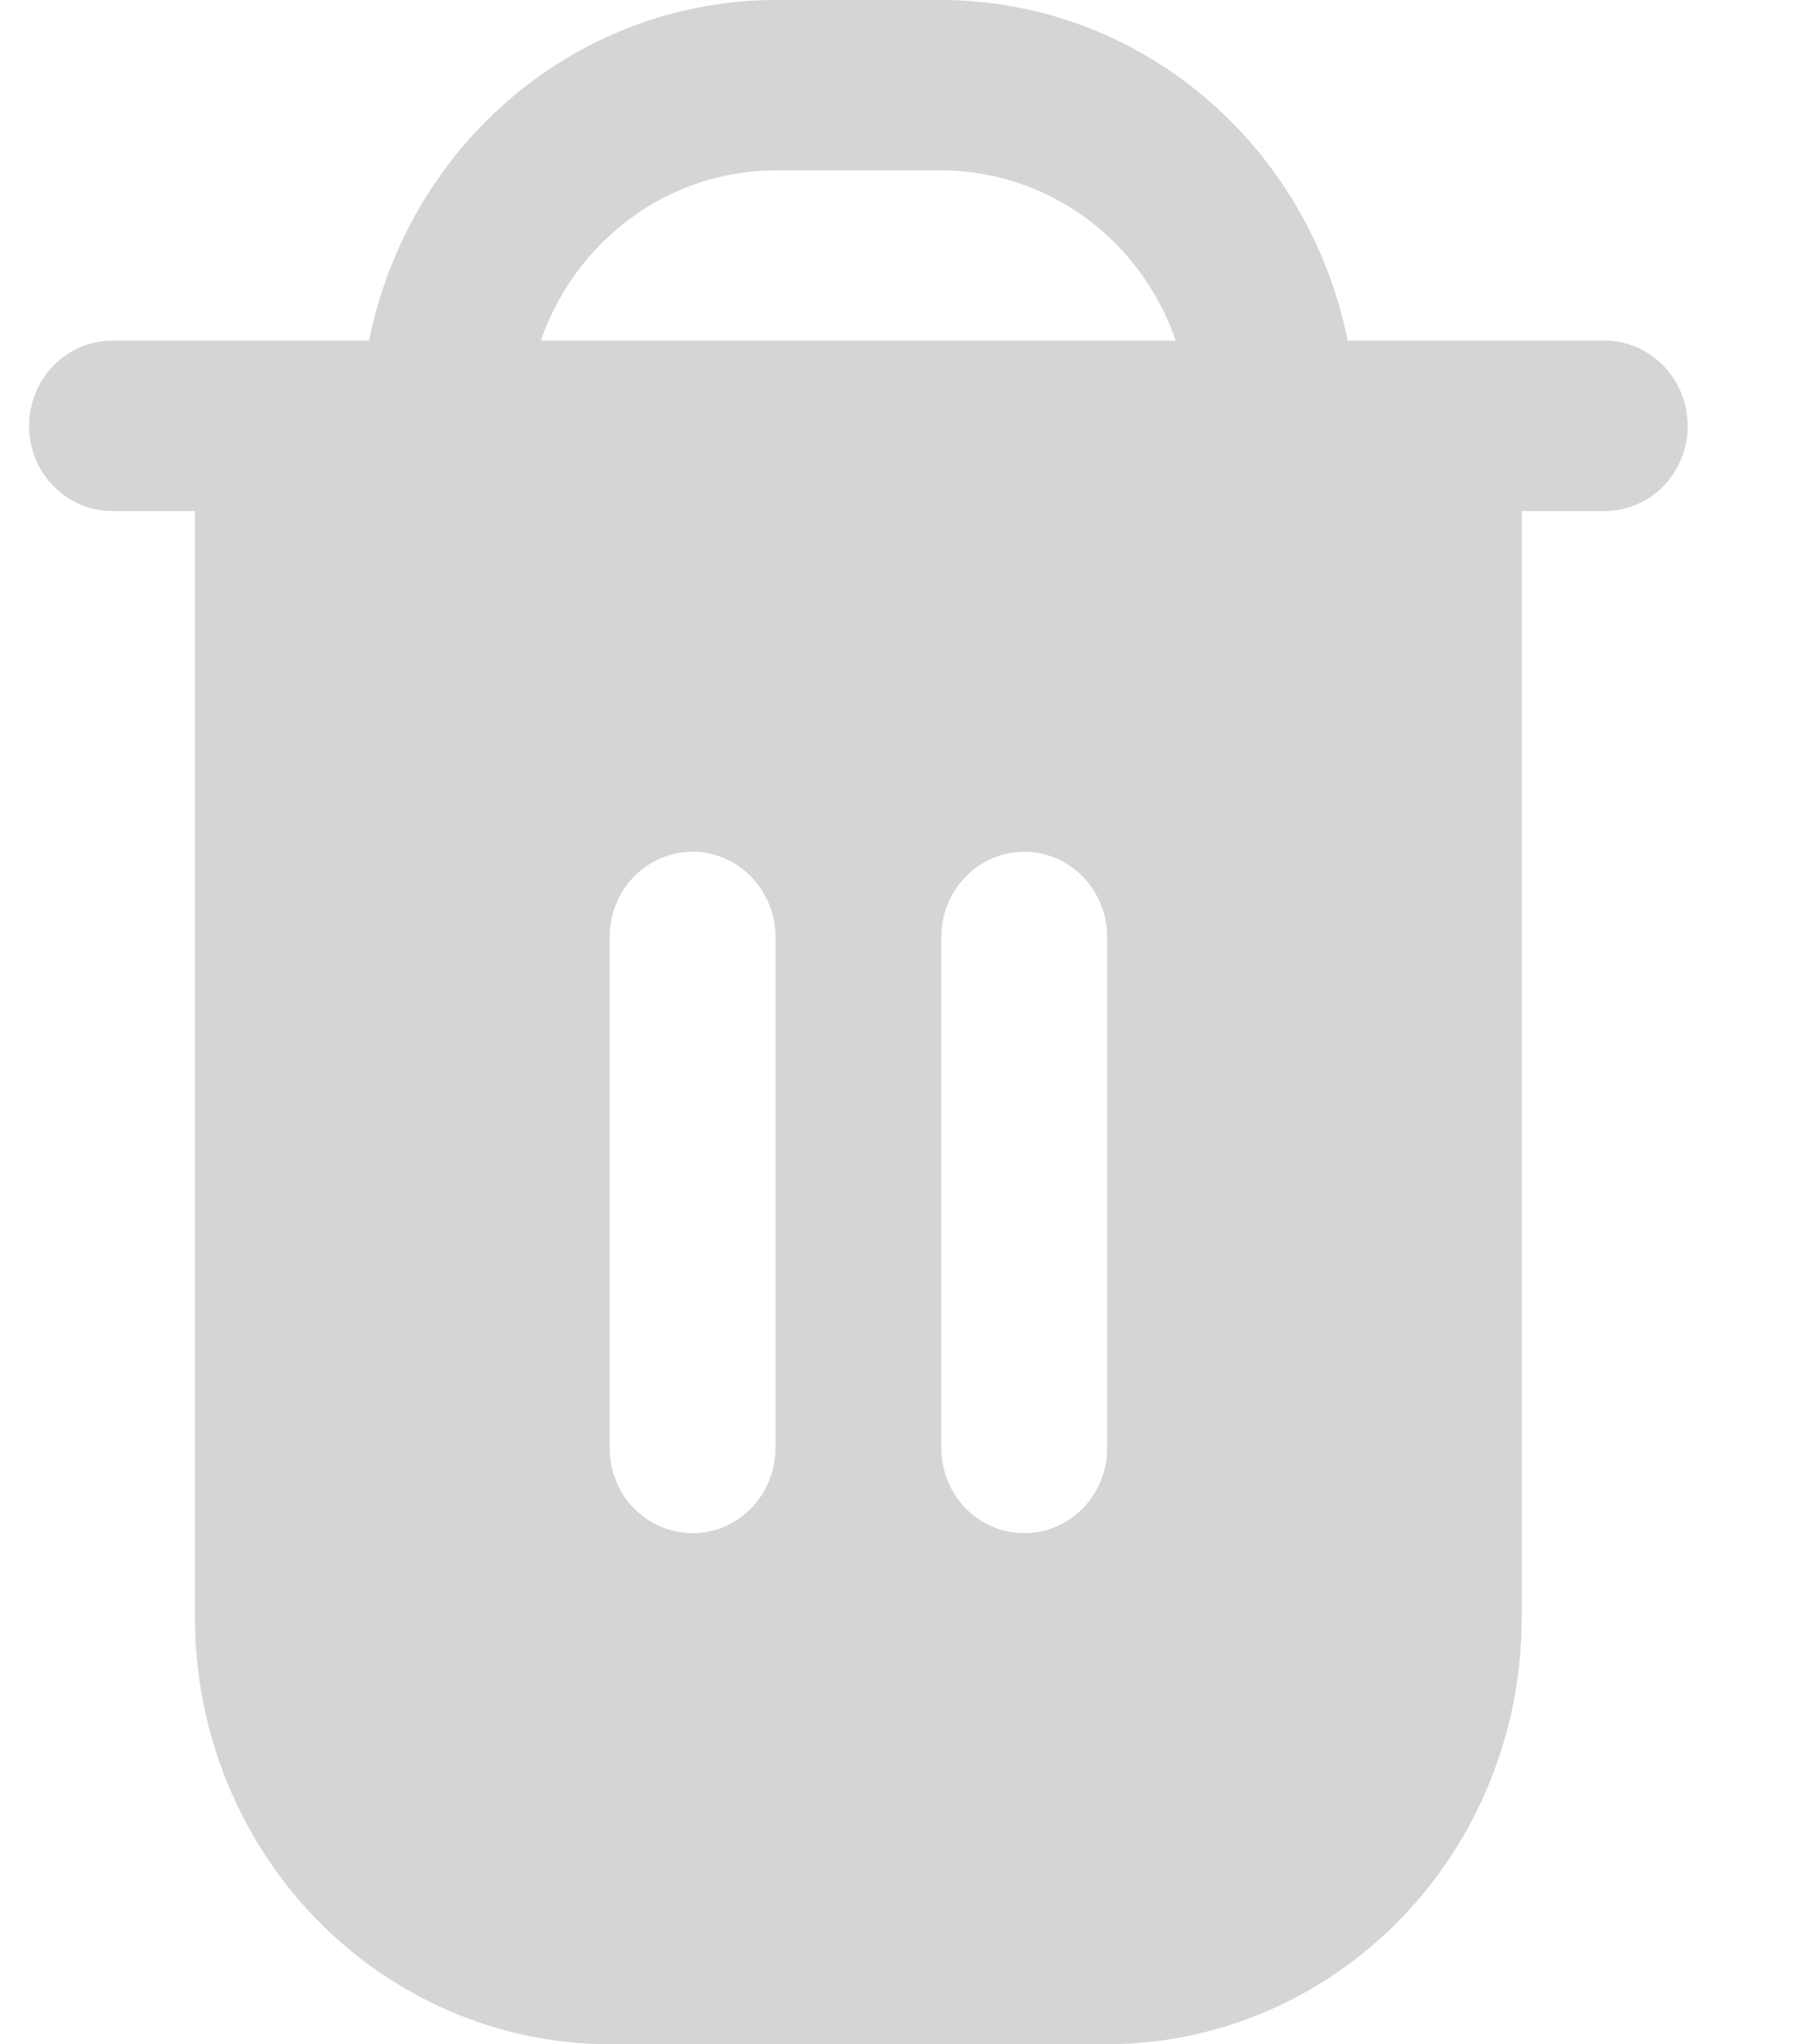 <svg width="15" height="17" viewBox="0 0 15 17" fill="none" xmlns="http://www.w3.org/2000/svg">
    <path d="M13.343 2.833H11.206C11.045 2.034 10.622 1.316 10.007 0.8C9.391 0.283 8.621 0.001 7.827 0L6.448 0C5.653 0.001 4.884 0.283 4.268 0.8C3.653 1.316 3.229 2.034 3.069 2.833H0.932C0.749 2.833 0.573 2.908 0.444 3.041C0.315 3.174 0.242 3.354 0.242 3.542C0.242 3.73 0.315 3.91 0.444 4.043C0.573 4.175 0.749 4.25 0.932 4.25H1.621V13.458C1.622 14.397 1.986 15.297 2.632 15.961C3.279 16.625 4.155 16.999 5.069 17H9.206C10.12 16.999 10.996 16.625 11.643 15.961C12.289 15.297 12.652 14.397 12.653 13.458V4.25H13.343C13.526 4.25 13.701 4.175 13.831 4.043C13.96 3.91 14.033 3.73 14.033 3.542C14.033 3.354 13.96 3.174 13.831 3.041C13.701 2.908 13.526 2.833 13.343 2.833ZM6.448 12.042C6.448 12.229 6.375 12.41 6.246 12.543C6.117 12.675 5.941 12.75 5.758 12.75C5.575 12.75 5.4 12.675 5.271 12.543C5.141 12.41 5.069 12.229 5.069 12.042V7.792C5.069 7.604 5.141 7.424 5.271 7.291C5.4 7.158 5.575 7.083 5.758 7.083C5.941 7.083 6.117 7.158 6.246 7.291C6.375 7.424 6.448 7.604 6.448 7.792V12.042ZM9.206 12.042C9.206 12.229 9.133 12.41 9.004 12.543C8.875 12.675 8.699 12.75 8.516 12.75C8.333 12.75 8.158 12.675 8.029 12.543C7.899 12.41 7.827 12.229 7.827 12.042V7.792C7.827 7.604 7.899 7.424 8.029 7.291C8.158 7.158 8.333 7.083 8.516 7.083C8.699 7.083 8.875 7.158 9.004 7.291C9.133 7.424 9.206 7.604 9.206 7.792V12.042ZM4.497 2.833C4.64 2.419 4.905 2.061 5.254 1.807C5.603 1.554 6.02 1.417 6.448 1.417H7.827C8.255 1.417 8.672 1.554 9.021 1.807C9.37 2.061 9.634 2.419 9.777 2.833H4.497Z" fill="#D5D5D5"/>
</svg>
